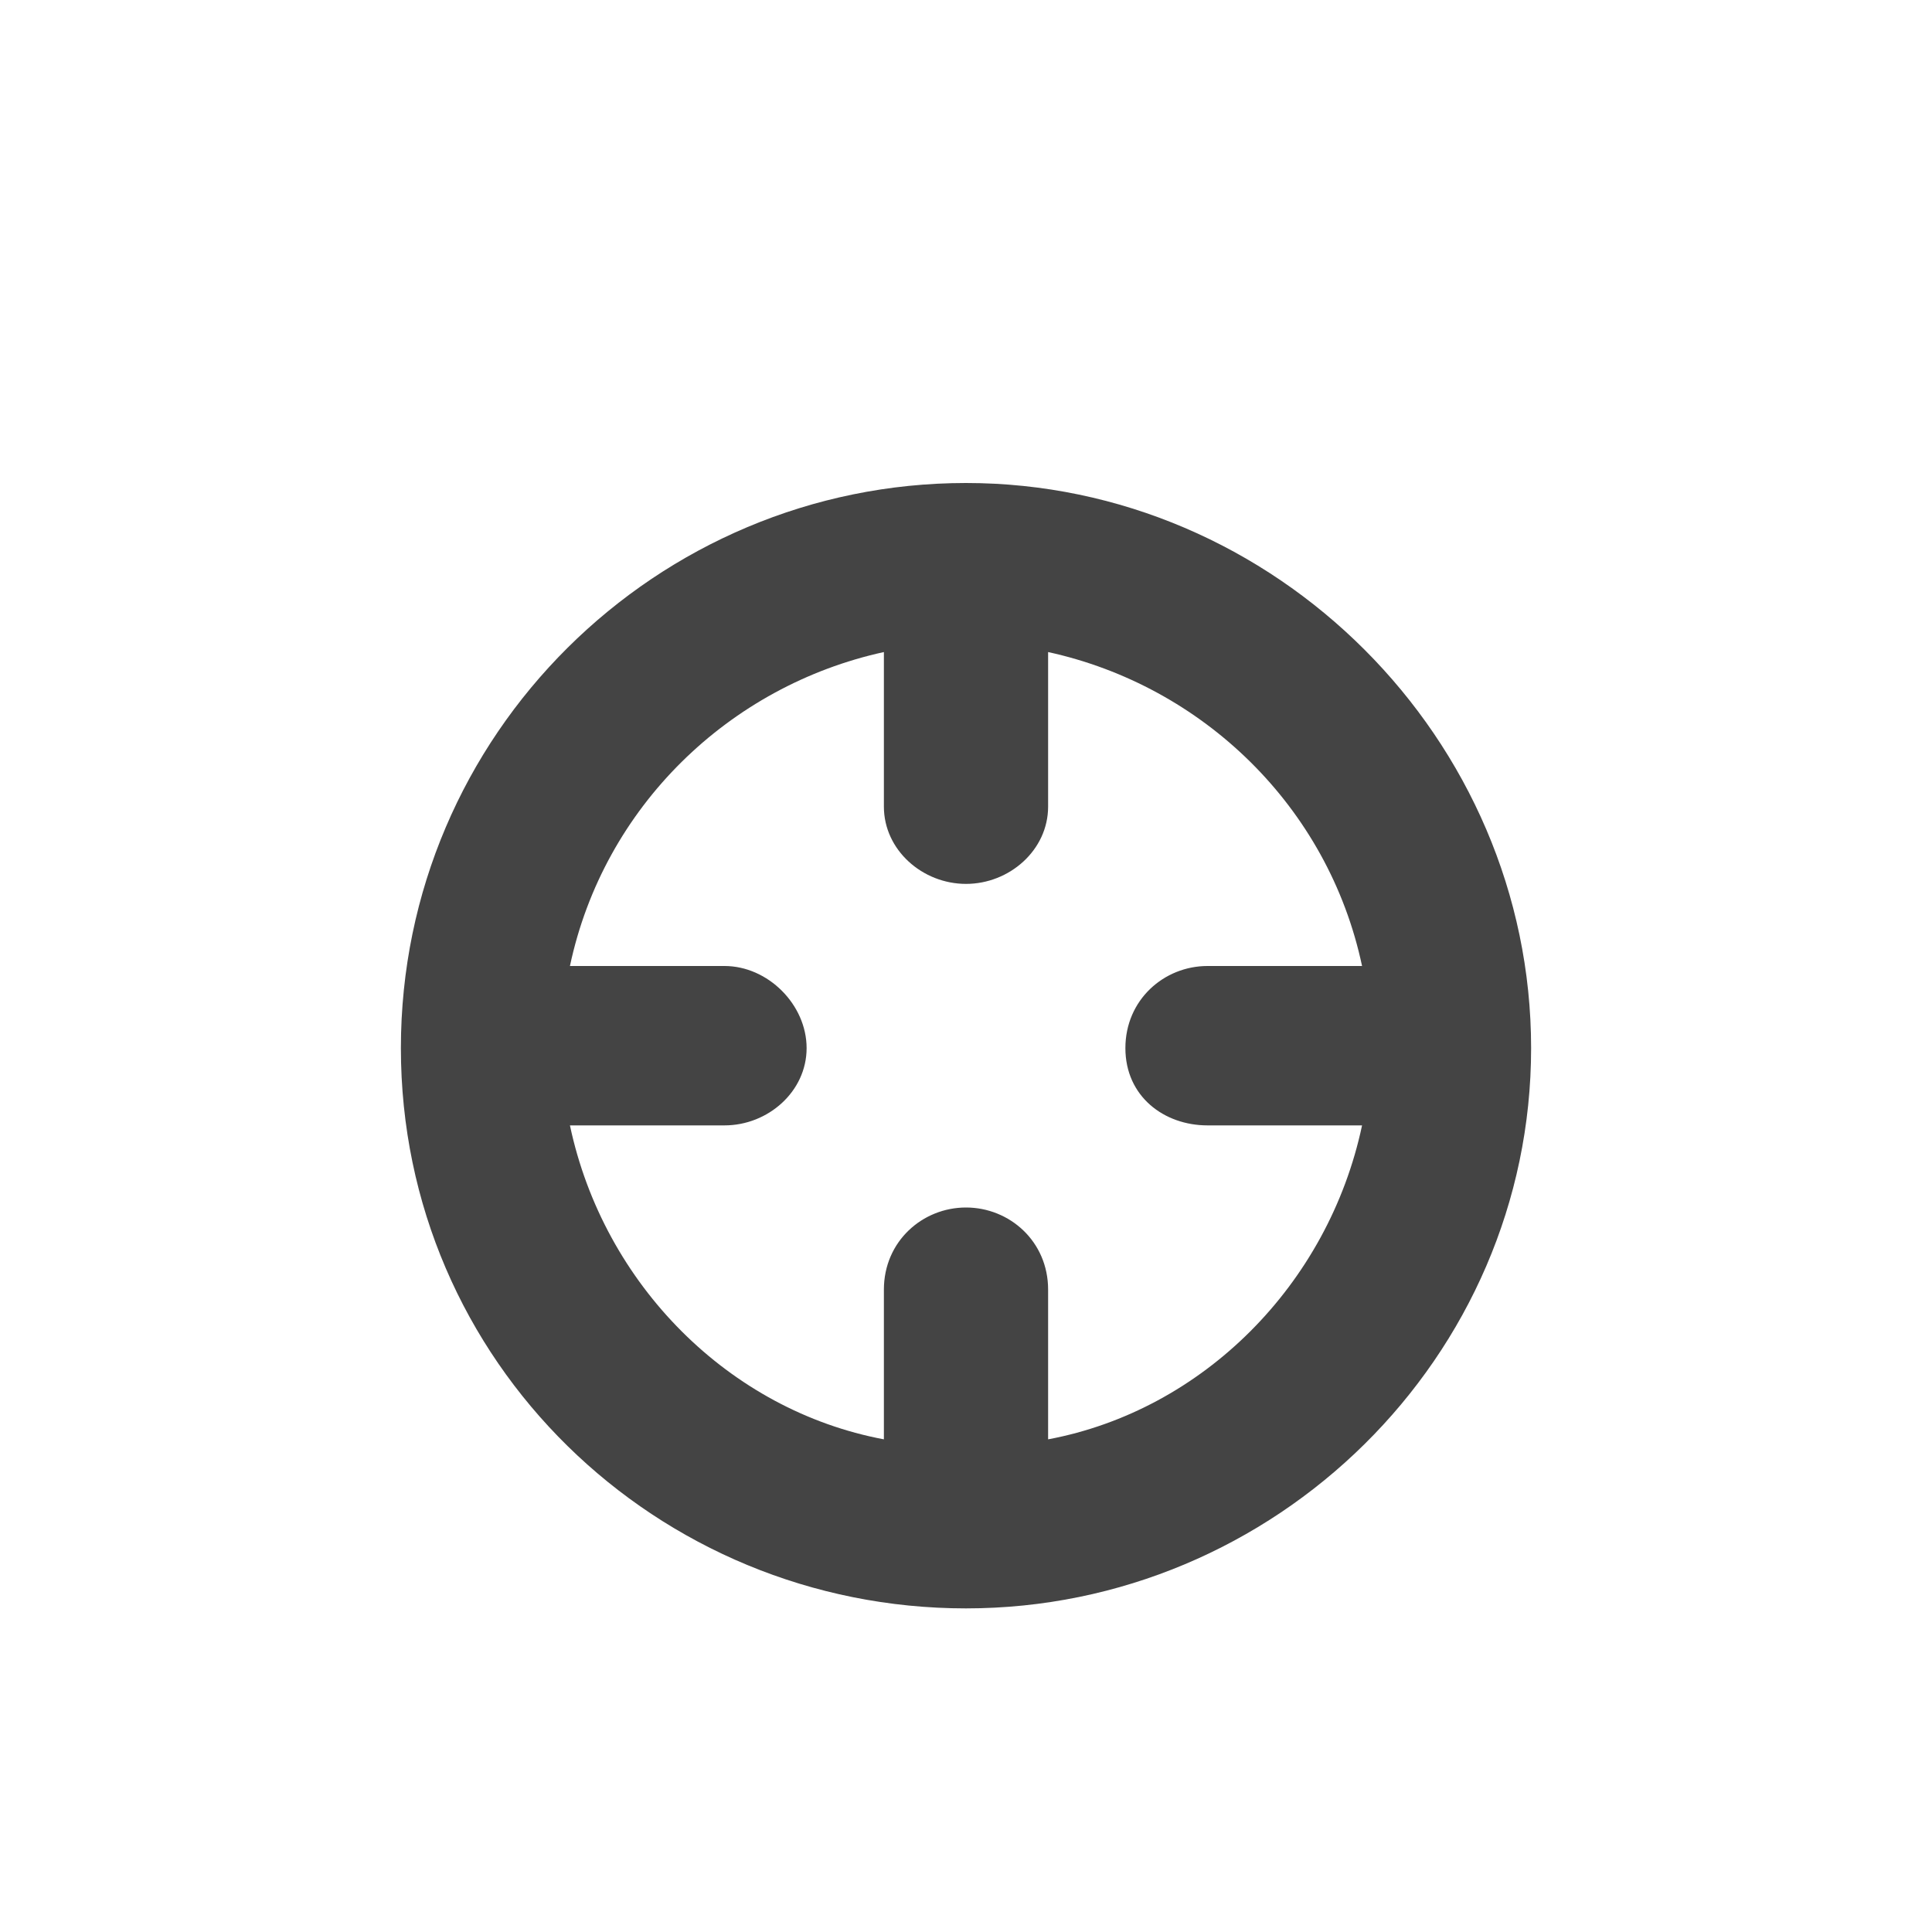 <?xml version="1.0"?><svg xmlns="http://www.w3.org/2000/svg" width="40" height="40" viewBox="0 0 40 40"><path fill="#444" d="m20 33.3c6.4 0 11.7-5.2 11.7-11.6s-5.3-11.7-11.7-11.7c-6.4 0-11.7 5.2-11.7 11.7s5.3 11.6 11.7 11.6z m-1.7-19.8v3.2c0 0.9 0.8 1.6 1.7 1.6s1.7-0.7 1.7-1.6v-3.2c3.2 0.7 5.8 3.2 6.5 6.5h-3.2c-0.9 0-1.7 0.7-1.7 1.7s0.8 1.6 1.7 1.6h3.2c-0.7 3.3-3.3 5.9-6.5 6.5v-3.1c0-1-0.8-1.7-1.7-1.7s-1.7 0.7-1.7 1.7v3.1c-3.2-0.6-5.8-3.2-6.5-6.5h3.2c0.9 0 1.7-0.7 1.7-1.6s-0.8-1.7-1.7-1.7h-3.2c0.7-3.3 3.3-5.8 6.5-6.5z"></path></svg>